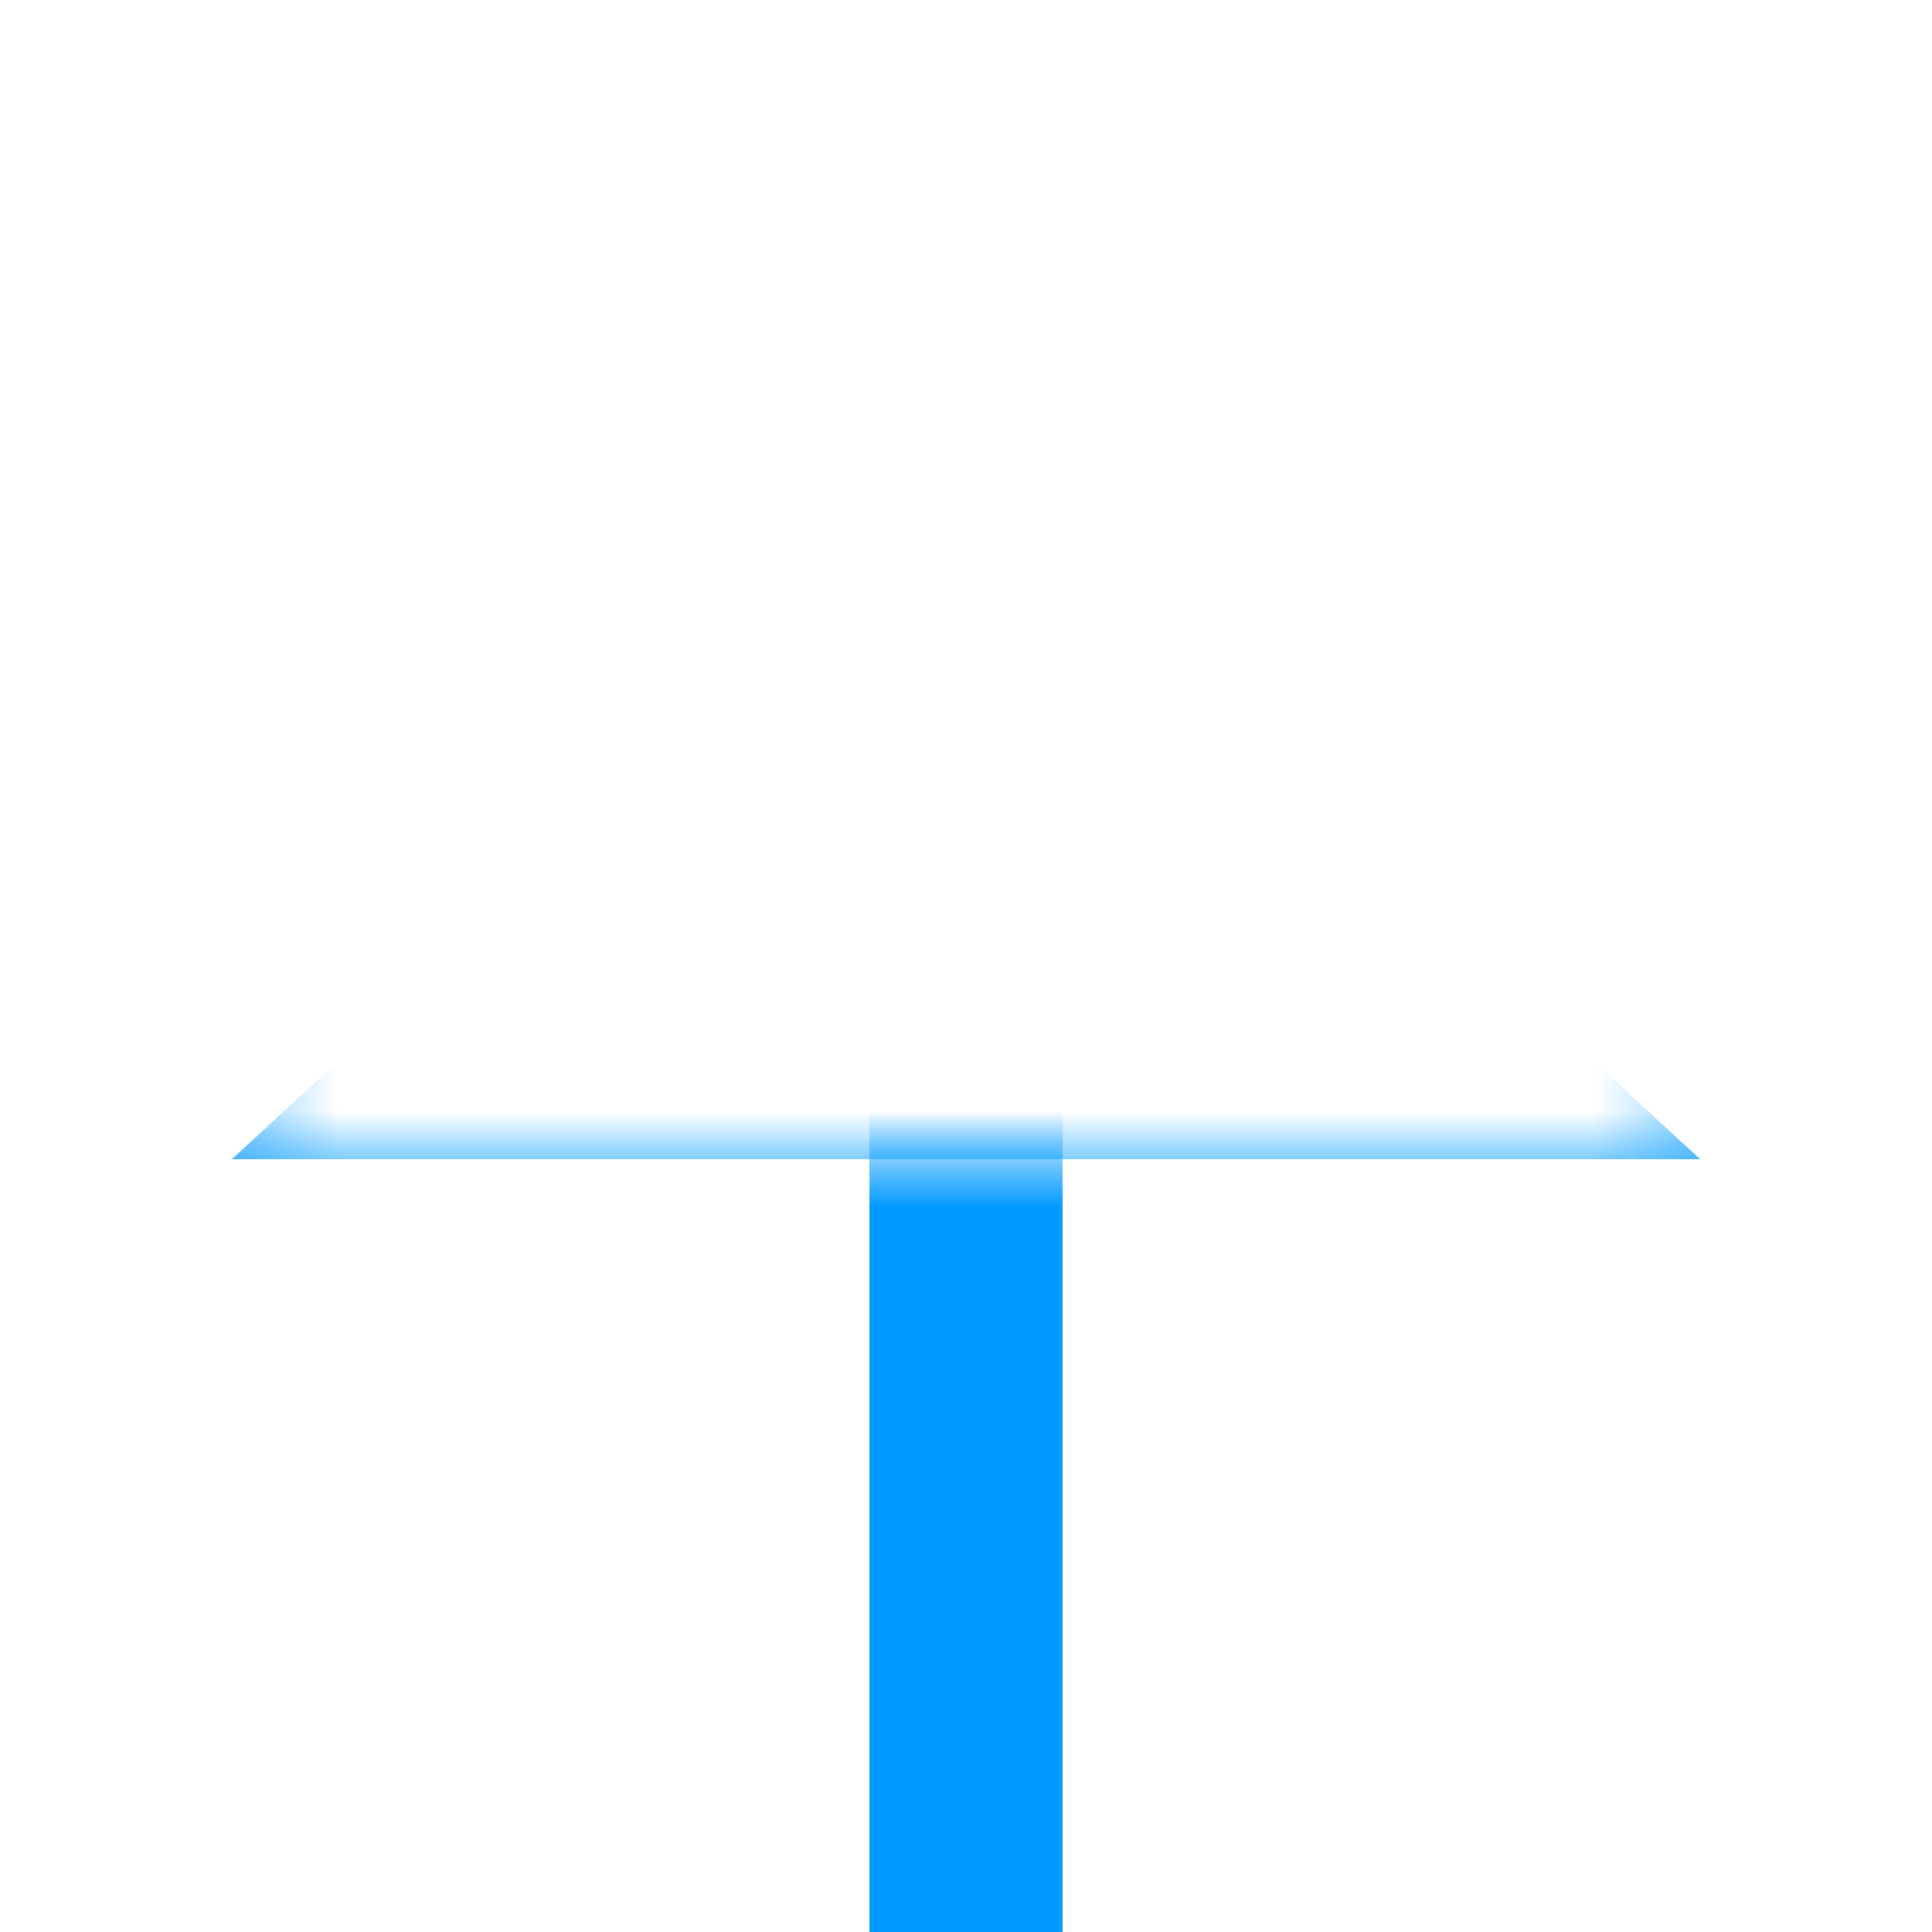 ﻿<?xml version="1.0" encoding="utf-8"?>
<svg version="1.1" width="20px" height="20px" viewBox="1523 432  20 20" xmlns:xlink="http://www.w3.org/1999/xlink" xmlns="http://www.w3.org/2000/svg">
  <defs>
    <mask fill="white" id="clip103">
      <path d="M 1516 454  L 1550 454  L 1550 482  L 1516 482  Z M 1516 437  L 1550 437  L 1550 507  L 1516 507  Z M 1525.4 437  L 1540.6 437  L 1540.6 444  L 1525.4 444  Z " fill-rule="evenodd" />
    </mask>
  </defs>
  <path d="M 1540.6 444  L 1533 437  L 1525.4 444  L 1540.6 444  Z " fill-rule="nonzero" fill="#0099ff" stroke="none" mask="url(#clip103)" />
  <path d="M 1533 499  L 1533 443  " stroke-width="2" stroke="#0099ff" fill="none" mask="url(#clip103)" />
</svg>
